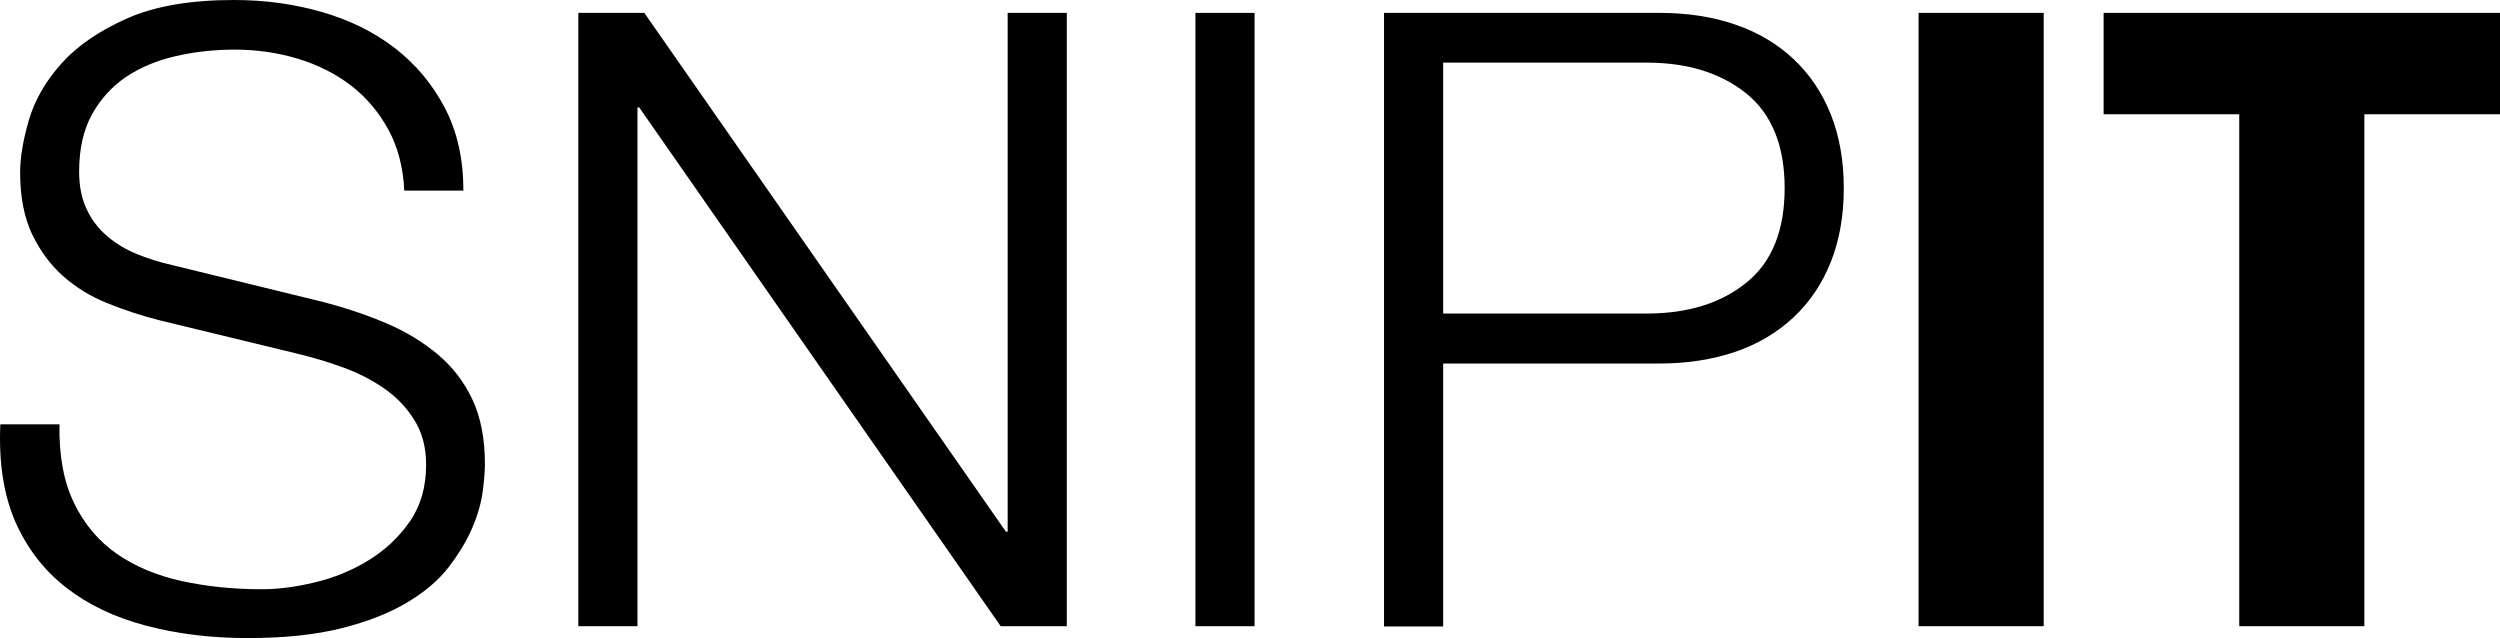 <svg width="235" height="60" viewBox="0 0 235 60" fill="none" xmlns="http://www.w3.org/2000/svg">
<g clip-path="url(#clip0_505_3886)">
<path d="M6.977 47.324C7.955 49.322 9.31 50.905 11.019 52.084C12.739 53.264 14.76 54.114 17.104 54.624C19.447 55.134 21.952 55.389 24.618 55.389C26.145 55.389 27.8 55.176 29.606 54.741C31.401 54.316 33.078 53.625 34.627 52.679C36.175 51.734 37.475 50.522 38.507 49.045C39.539 47.569 40.055 45.773 40.055 43.68C40.055 42.065 39.69 40.662 38.948 39.483C38.217 38.303 37.26 37.305 36.089 36.497C34.917 35.69 33.627 35.031 32.208 34.521C30.789 34.011 29.402 33.597 28.037 33.267L15.05 30.122C13.363 29.697 11.718 29.155 10.105 28.507C8.493 27.859 7.095 26.998 5.902 25.925C4.698 24.852 3.741 23.535 2.999 21.973C2.268 20.411 1.892 18.498 1.892 16.235C1.892 14.833 2.161 13.196 2.709 11.305C3.257 9.424 4.279 7.65 5.773 5.971C7.267 4.303 9.331 2.89 11.944 1.732C14.556 0.574 17.91 0 21.995 0C24.876 0 27.628 0.372 30.251 1.126C32.864 1.881 35.153 3.007 37.11 4.516C39.066 6.024 40.636 7.894 41.808 10.126C42.979 12.357 43.56 14.96 43.56 17.914H38.002C37.895 15.704 37.389 13.781 36.486 12.145C35.583 10.508 34.411 9.127 32.971 8.022C31.53 6.917 29.864 6.088 27.983 5.514C26.102 4.951 24.134 4.664 22.059 4.664C20.157 4.664 18.318 4.866 16.545 5.27C14.771 5.674 13.223 6.322 11.89 7.204C10.557 8.096 9.482 9.265 8.665 10.721C7.848 12.176 7.439 13.983 7.439 16.129C7.439 17.478 7.665 18.647 8.138 19.646C8.6 20.645 9.245 21.495 10.062 22.185C10.879 22.887 11.815 23.45 12.879 23.885C13.943 24.321 15.072 24.672 16.265 24.937L30.477 28.412C32.541 28.953 34.498 29.612 36.314 30.388C38.142 31.163 39.744 32.141 41.13 33.299C42.517 34.457 43.614 35.87 44.398 37.538C45.183 39.207 45.581 41.225 45.581 43.595C45.581 44.243 45.517 45.104 45.377 46.177C45.237 47.25 44.914 48.397 44.398 49.609C43.883 50.82 43.141 52.042 42.195 53.285C41.238 54.528 39.937 55.644 38.271 56.632C36.605 57.631 34.551 58.438 32.1 59.054C29.649 59.671 26.704 59.979 23.274 59.979C19.845 59.979 16.652 59.586 13.717 58.81C10.772 58.034 8.267 56.834 6.203 55.219C4.128 53.604 2.537 51.532 1.419 49.003C0.344 46.485 -0.129 43.446 0.032 39.887H5.59C5.536 42.851 5.999 45.327 6.977 47.314V47.324Z" fill="black"/>
<path d="M60.567 1.211L94.559 49.981H94.72V1.211H100.278V58.863H94.065L60.083 10.094H59.922V58.863H54.364V1.211H60.578H60.567Z" fill="black"/>
<path d="M117.93 1.211V58.863H112.372V1.211H117.93Z" fill="black"/>
<path d="M155.997 1.211C158.609 1.211 160.985 1.573 163.103 2.306C165.231 3.028 167.048 4.112 168.574 5.536C170.101 6.96 171.273 8.702 172.09 10.742C172.907 12.793 173.315 15.098 173.315 17.691C173.315 20.284 172.907 22.589 172.09 24.64C171.273 26.69 170.101 28.422 168.574 29.846C167.048 31.27 165.22 32.354 163.103 33.076C160.974 33.799 158.609 34.17 155.997 34.17H135.657V58.885H130.099V1.211H155.997ZM154.771 29.474C158.641 29.474 161.77 28.507 164.167 26.563C166.564 24.629 167.757 21.665 167.757 17.68C167.757 13.696 166.553 10.732 164.167 8.798C161.77 6.864 158.641 5.886 154.771 5.886H135.657V29.474H154.771Z" fill="black"/>
<path d="M180.346 1.211H192.107V58.863H180.346V1.211Z" fill="black"/>
<path d="M235 10.742H222.25V58.863H210.49V10.742H197.74V1.211H235V10.742Z" fill="black"/>
</g>
<defs>
<clipPath id="clip0_505_3886">
<rect width="235" height="60" fill="white"/>
</clipPath>
</defs>
</svg>
